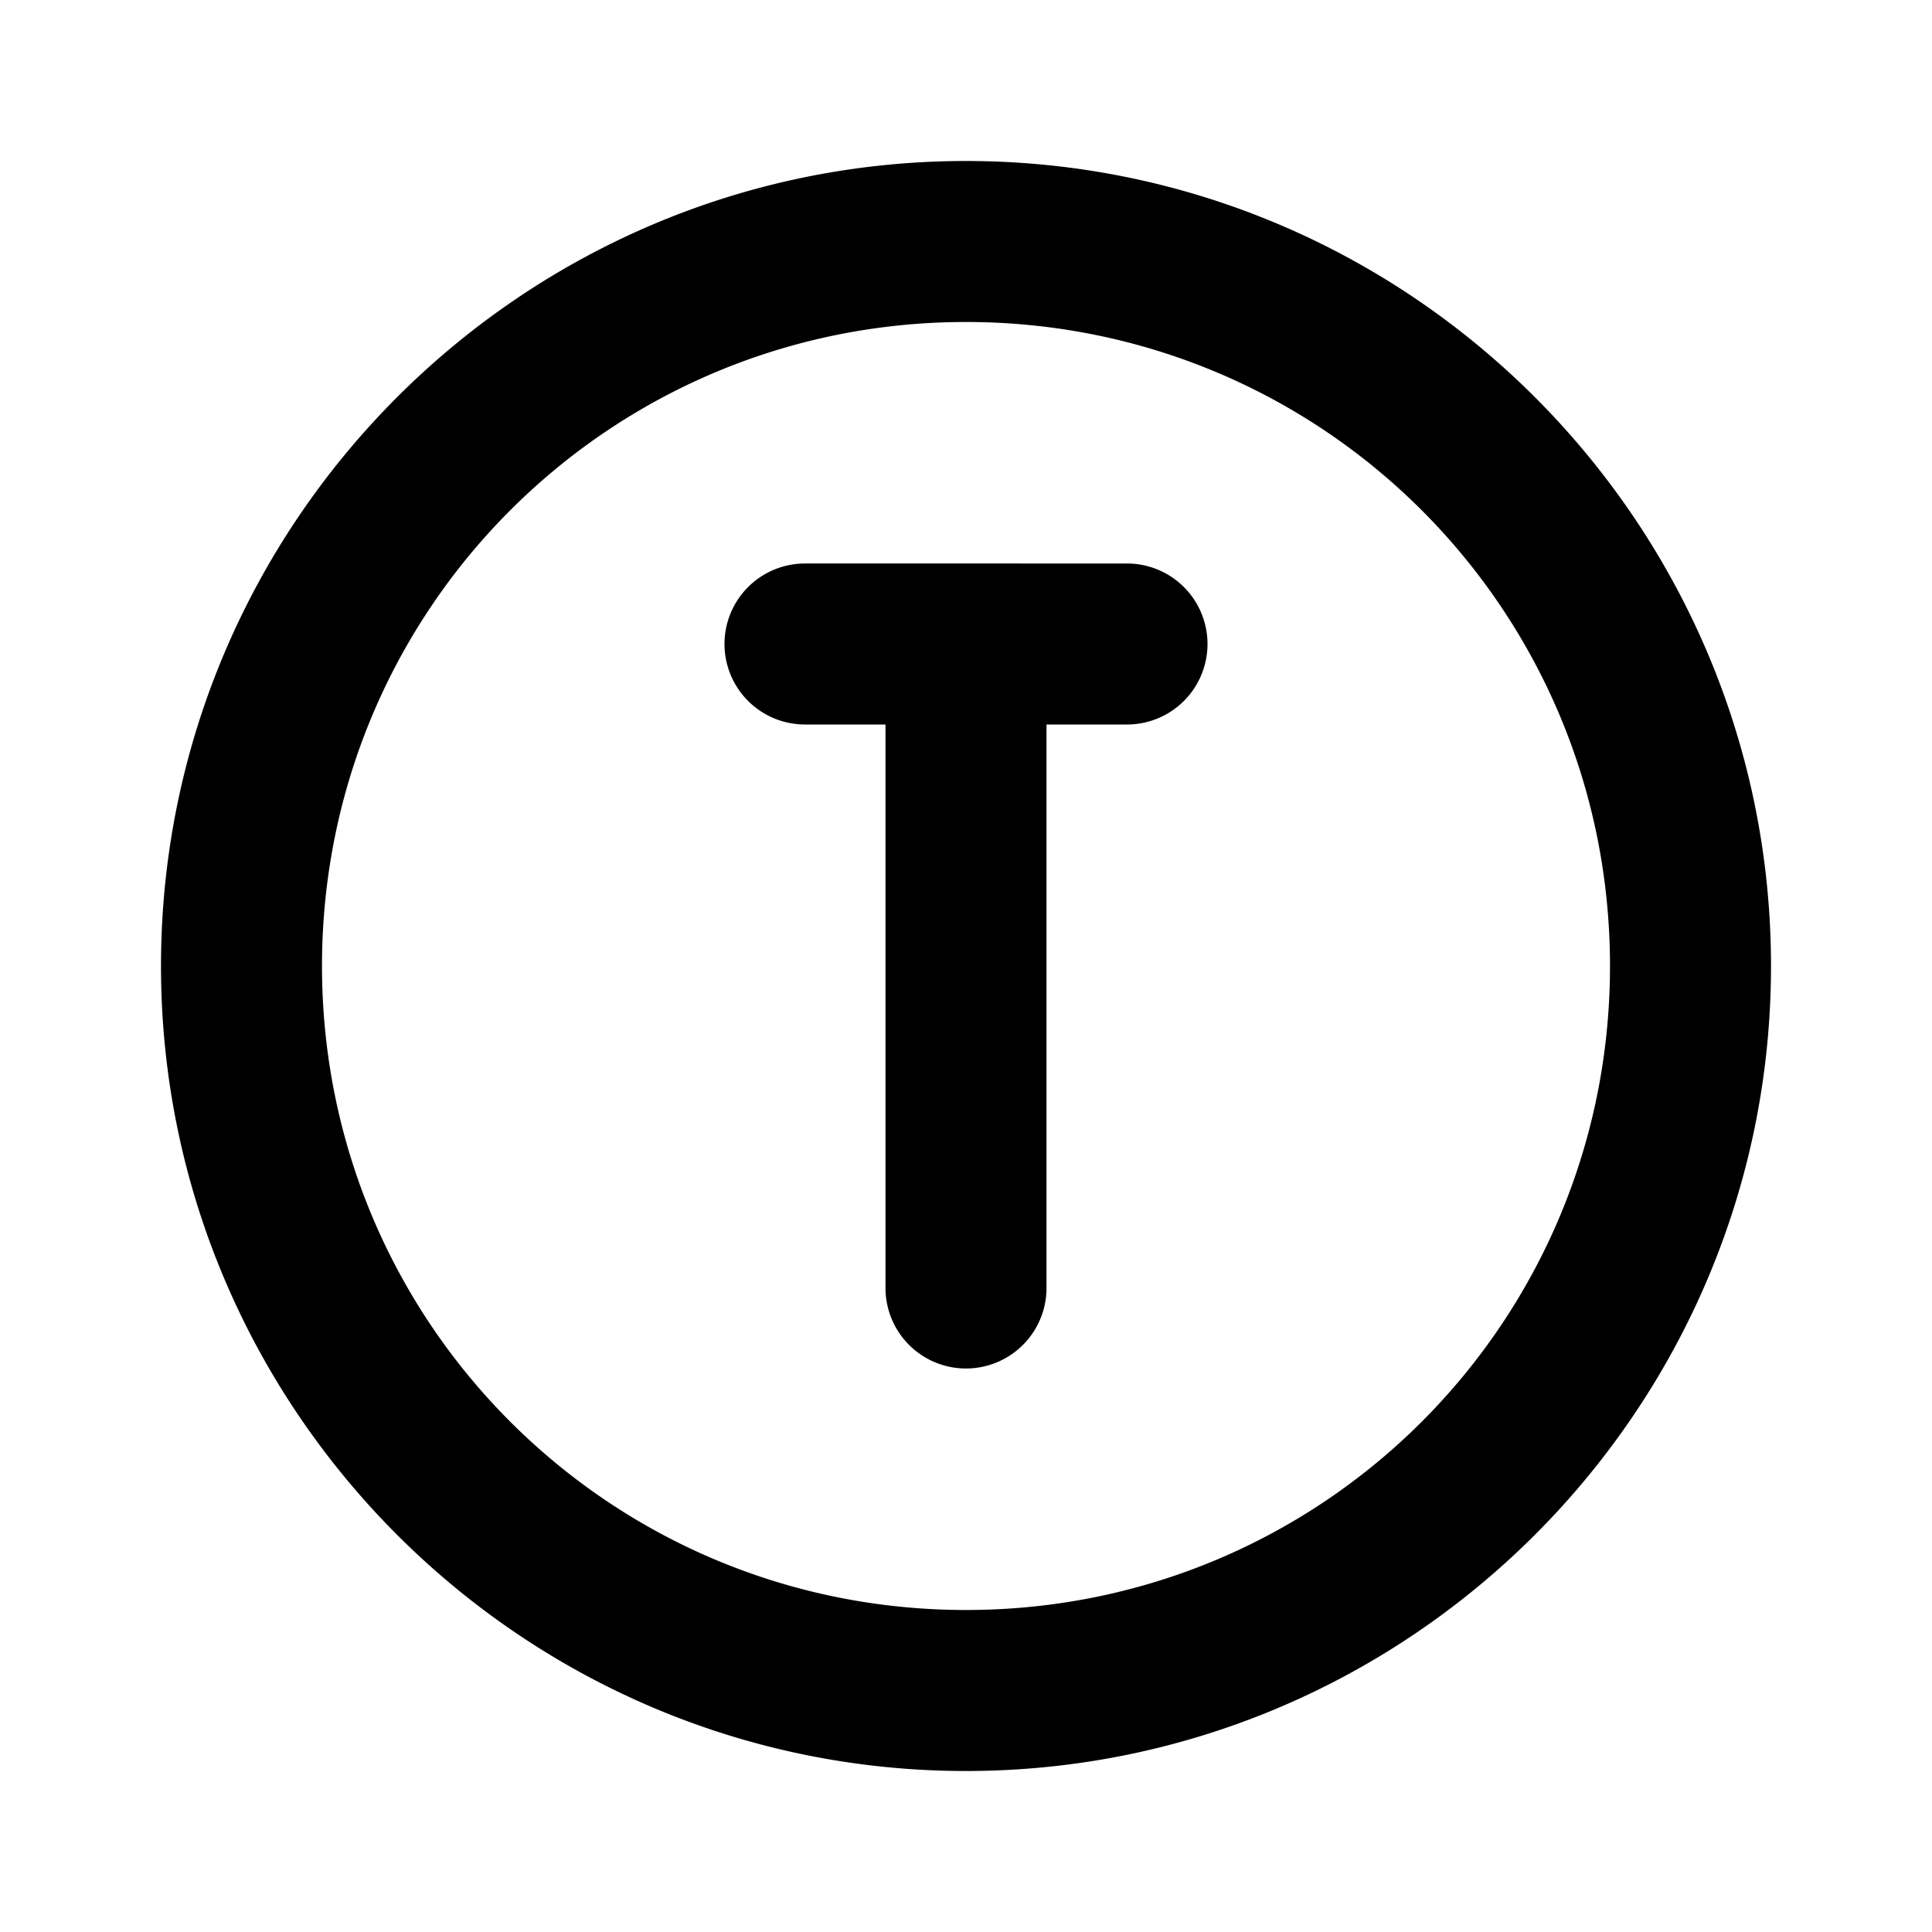 <svg xmlns="http://www.w3.org/2000/svg" width="24" height="24" viewBox="0 0 24 24"><path d="M12 2C6.489 2 2 6.489 2 12s4.489 10 10 10 10-4.489 10-10S17.511 2 12 2zm0 2c4.43 0 8 3.57 8 8s-3.57 8-8 8-8-3.57-8-8 3.57-8 8-8zm-2 3a1 1 0 0 0-1 1 1 1 0 0 0 1 1h1v7a1 1 0 0 0 1 1 1 1 0 0 0 1-1V9h1a1 1 0 0 0 1-1 1 1 0 0 0-1-1z"/></svg>